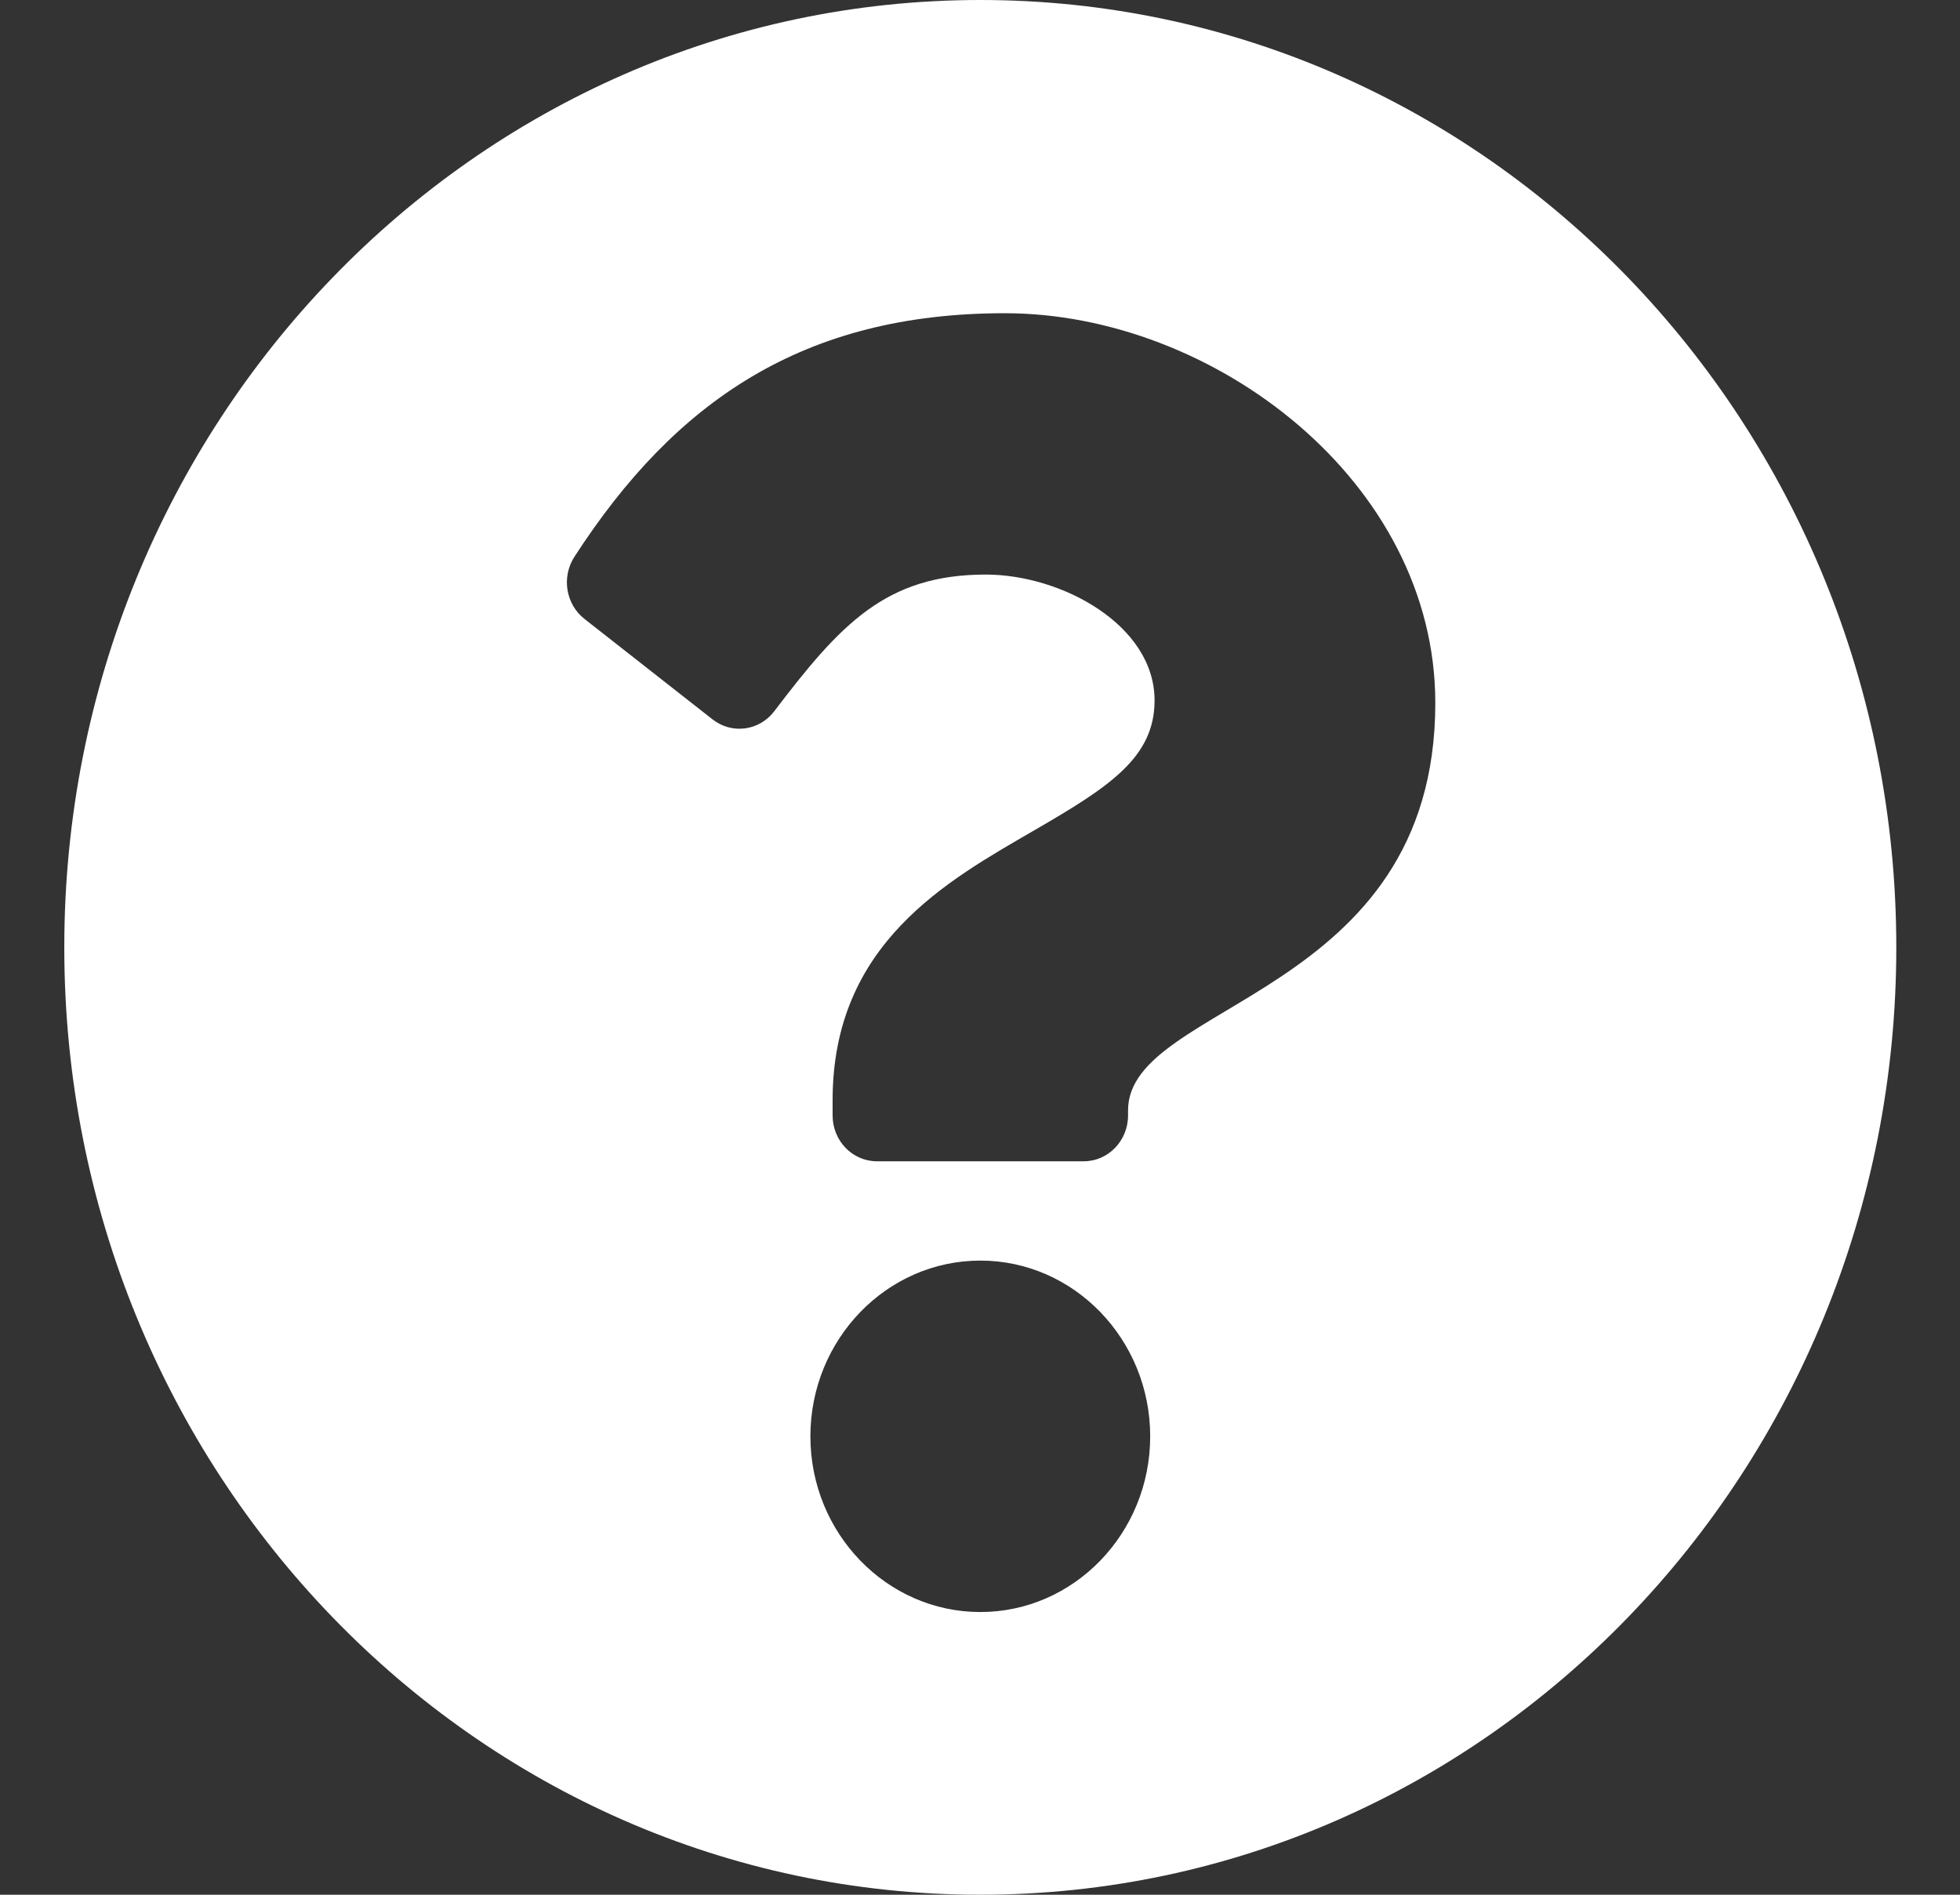 <svg width="30" height="29" viewBox="0 0 30 29" fill="none" xmlns="http://www.w3.org/2000/svg">
<rect x="0" y="0" width="30" height="29" fill="#333333" stroke="none"/>
<path d="M29.025 14.5C29.025 22.51 22.748 29 15.005 29C7.262 29 0.984 22.51 0.984 14.5C0.984 6.495 7.262 0 15.005 0C22.748 0 29.025 6.495 29.025 14.5ZM15.381 4.794C12.3 4.794 10.335 6.137 8.792 8.522C8.592 8.831 8.659 9.248 8.946 9.473L10.907 11.011C11.202 11.242 11.621 11.187 11.85 10.887C12.859 9.562 13.552 8.794 15.089 8.794C16.244 8.794 17.672 9.563 17.672 10.721C17.672 11.597 16.974 12.046 15.833 12.707C14.503 13.479 12.744 14.438 12.744 16.839V17.073C12.744 17.46 13.047 17.774 13.422 17.774H16.588C16.962 17.774 17.266 17.46 17.266 17.073V16.995C17.266 15.331 21.969 15.261 21.969 10.758C21.969 7.367 18.568 4.794 15.381 4.794V4.794ZM15.005 19.294C13.571 19.294 12.404 20.501 12.404 21.984C12.404 23.467 13.571 24.673 15.005 24.673C16.439 24.673 17.605 23.467 17.605 21.984C17.605 20.501 16.439 19.294 15.005 19.294Z" fill="white"/>
</svg>
